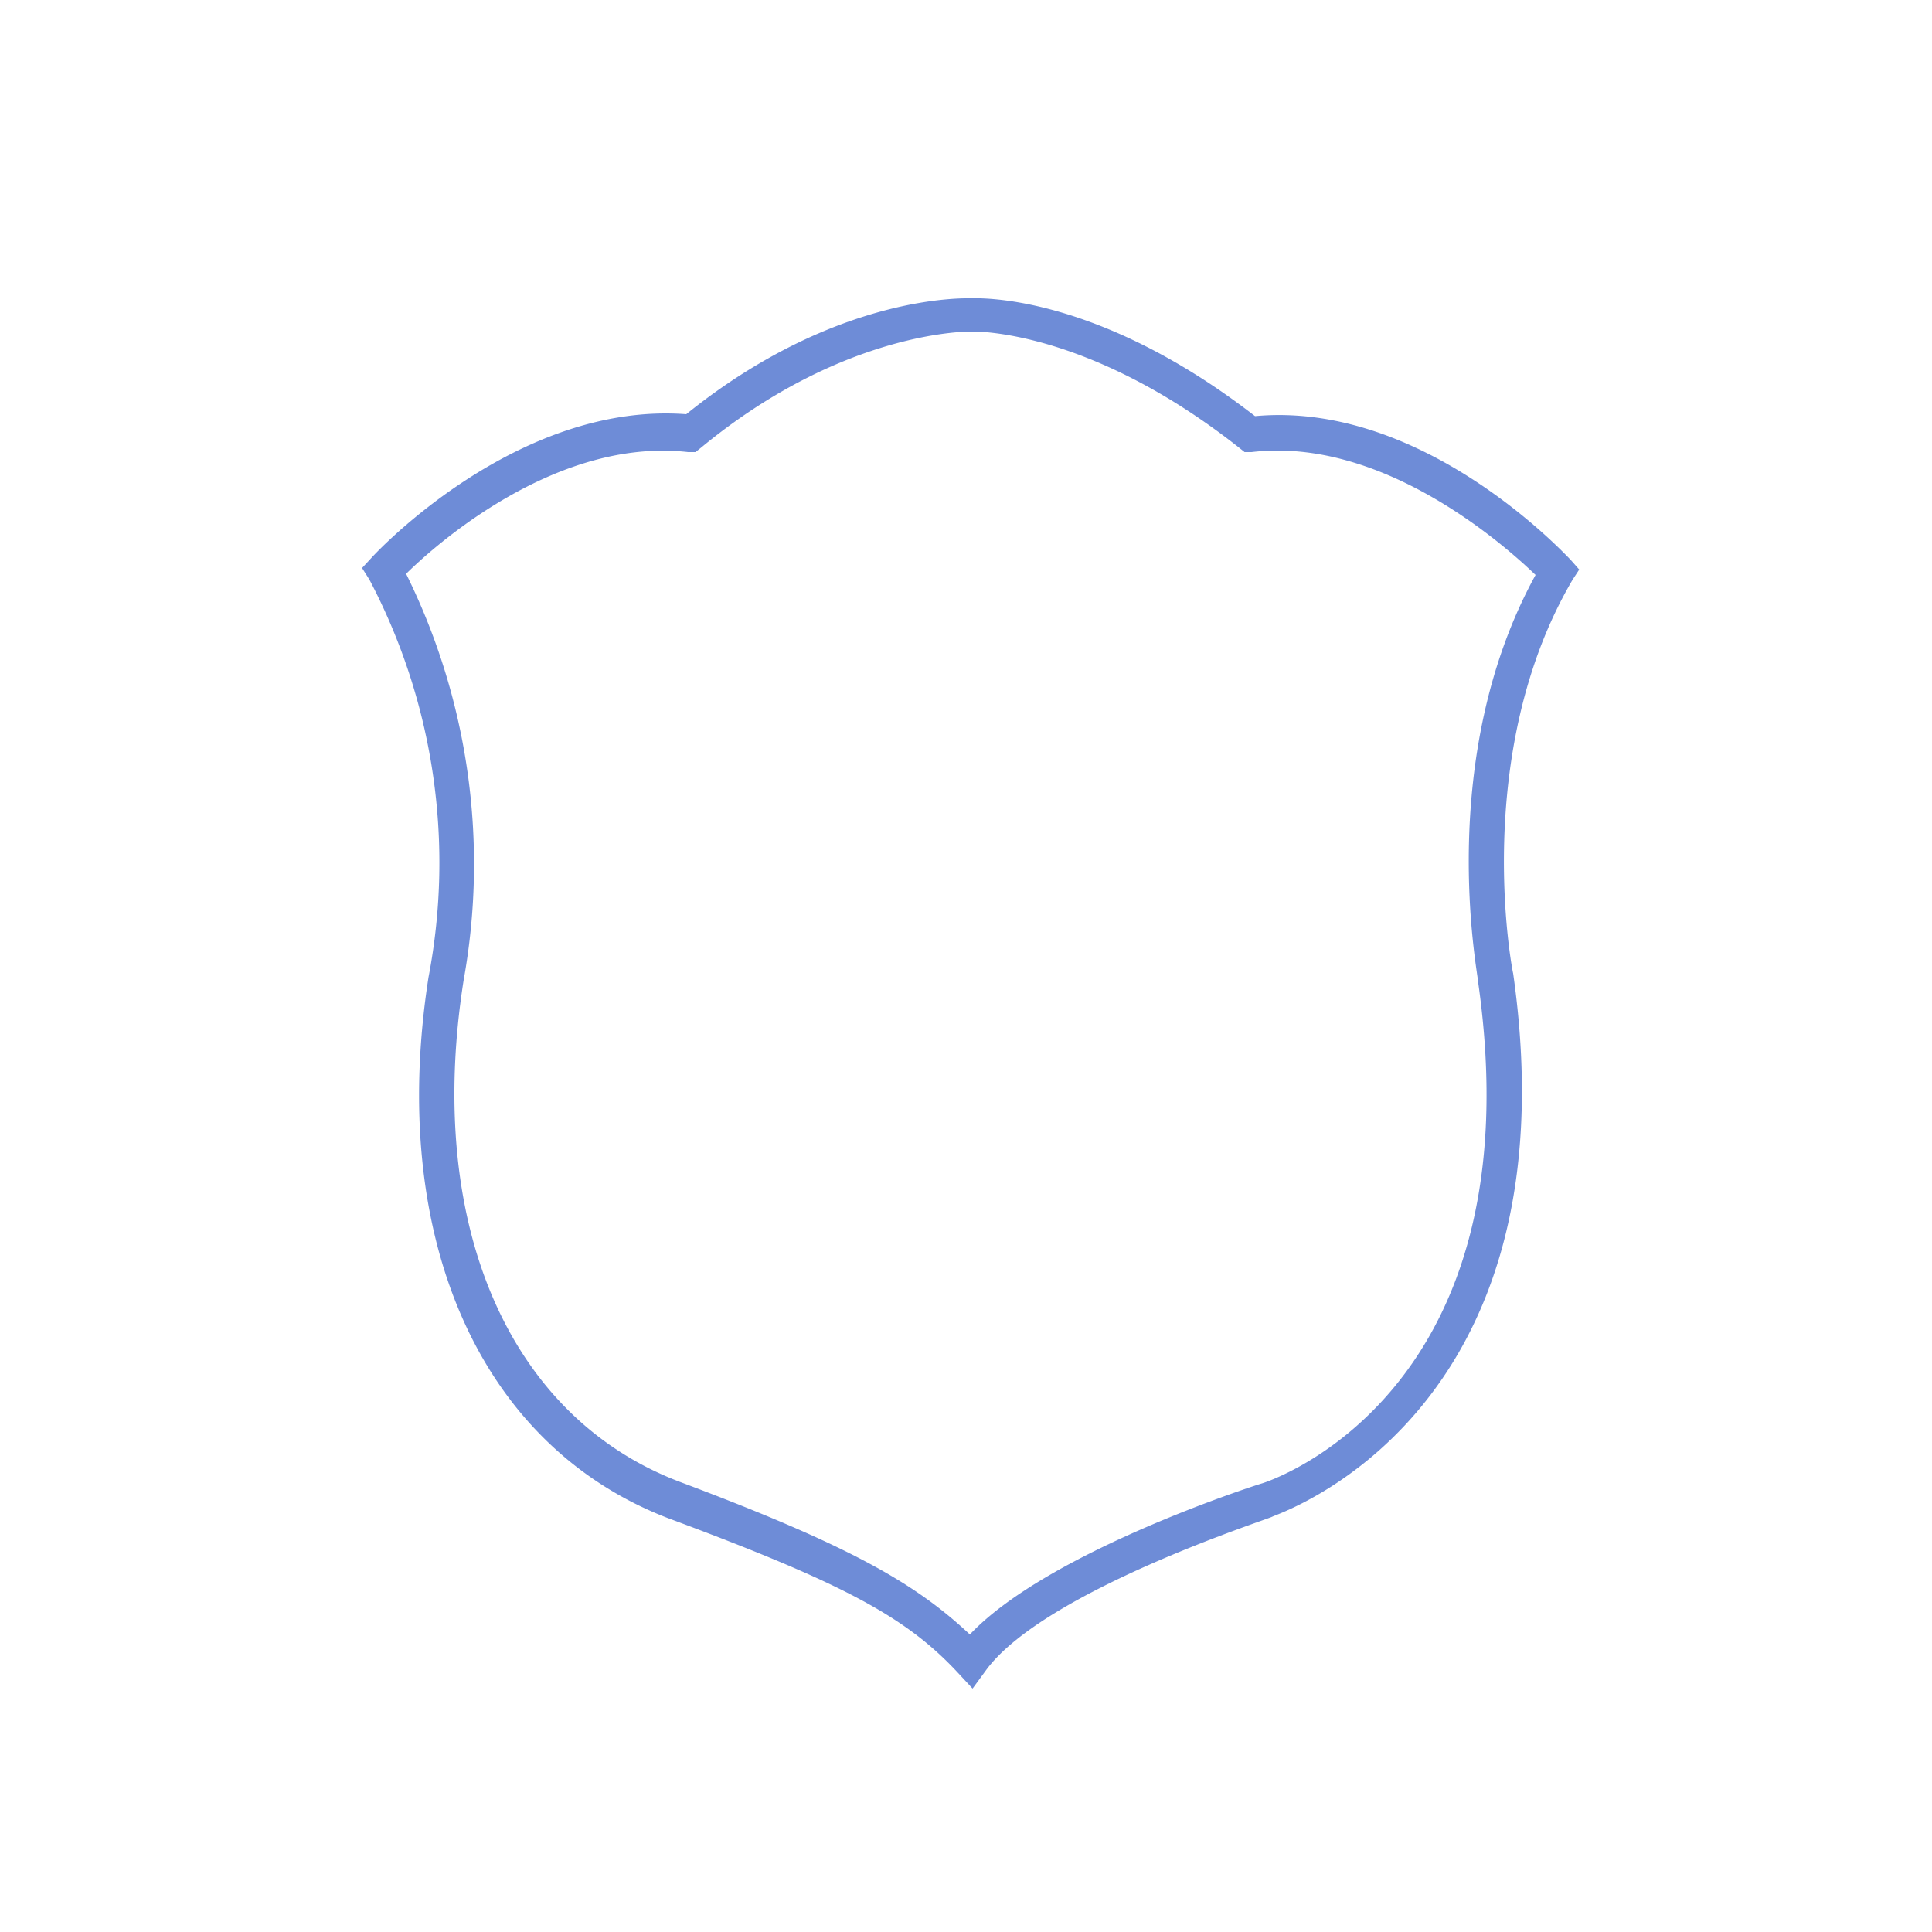 <svg id="图层_1" data-name="图层 1" xmlns="http://www.w3.org/2000/svg" viewBox="0 0 50 50"><title>边框</title><path d="M25.17,43.7l-.38-.41c-1.34-1.44-2.95-2.31-7.5-4-4.87-1.87-7.25-7.25-6.2-14A15.73,15.73,0,0,0,9.56,15l-.19-.3.24-.26c.15-.17,3.79-4.05,8.15-3.72,3.88-3.13,7.24-3,7.38-3s3.2-.16,7.34,3.05c4.34-.4,8,3.55,8.17,3.72l.22.25L40.7,15c-2.65,4.51-1.56,10.14-1.54,10.19,1.64,11.51-6.15,14-6.23,14.06s-5.95,1.93-7.43,4ZM10.51,14.85A16.93,16.93,0,0,1,12,25.36c-1,6.33,1.17,11.33,5.62,13S23.71,41,25.1,42.3c2-2.12,7.32-3.84,7.56-3.91s7.12-2.36,5.59-13c0-.21-1.12-5.76,1.49-10.51-.86-.83-4-3.58-7.35-3.18l-.18,0-.15-.12c-3.92-3.09-6.88-3-6.91-3s-3.29-.06-7,3l-.15.12-.19,0C14.46,11.32,11.37,14,10.51,14.85Z" fill="#6e8cd7"/></svg>